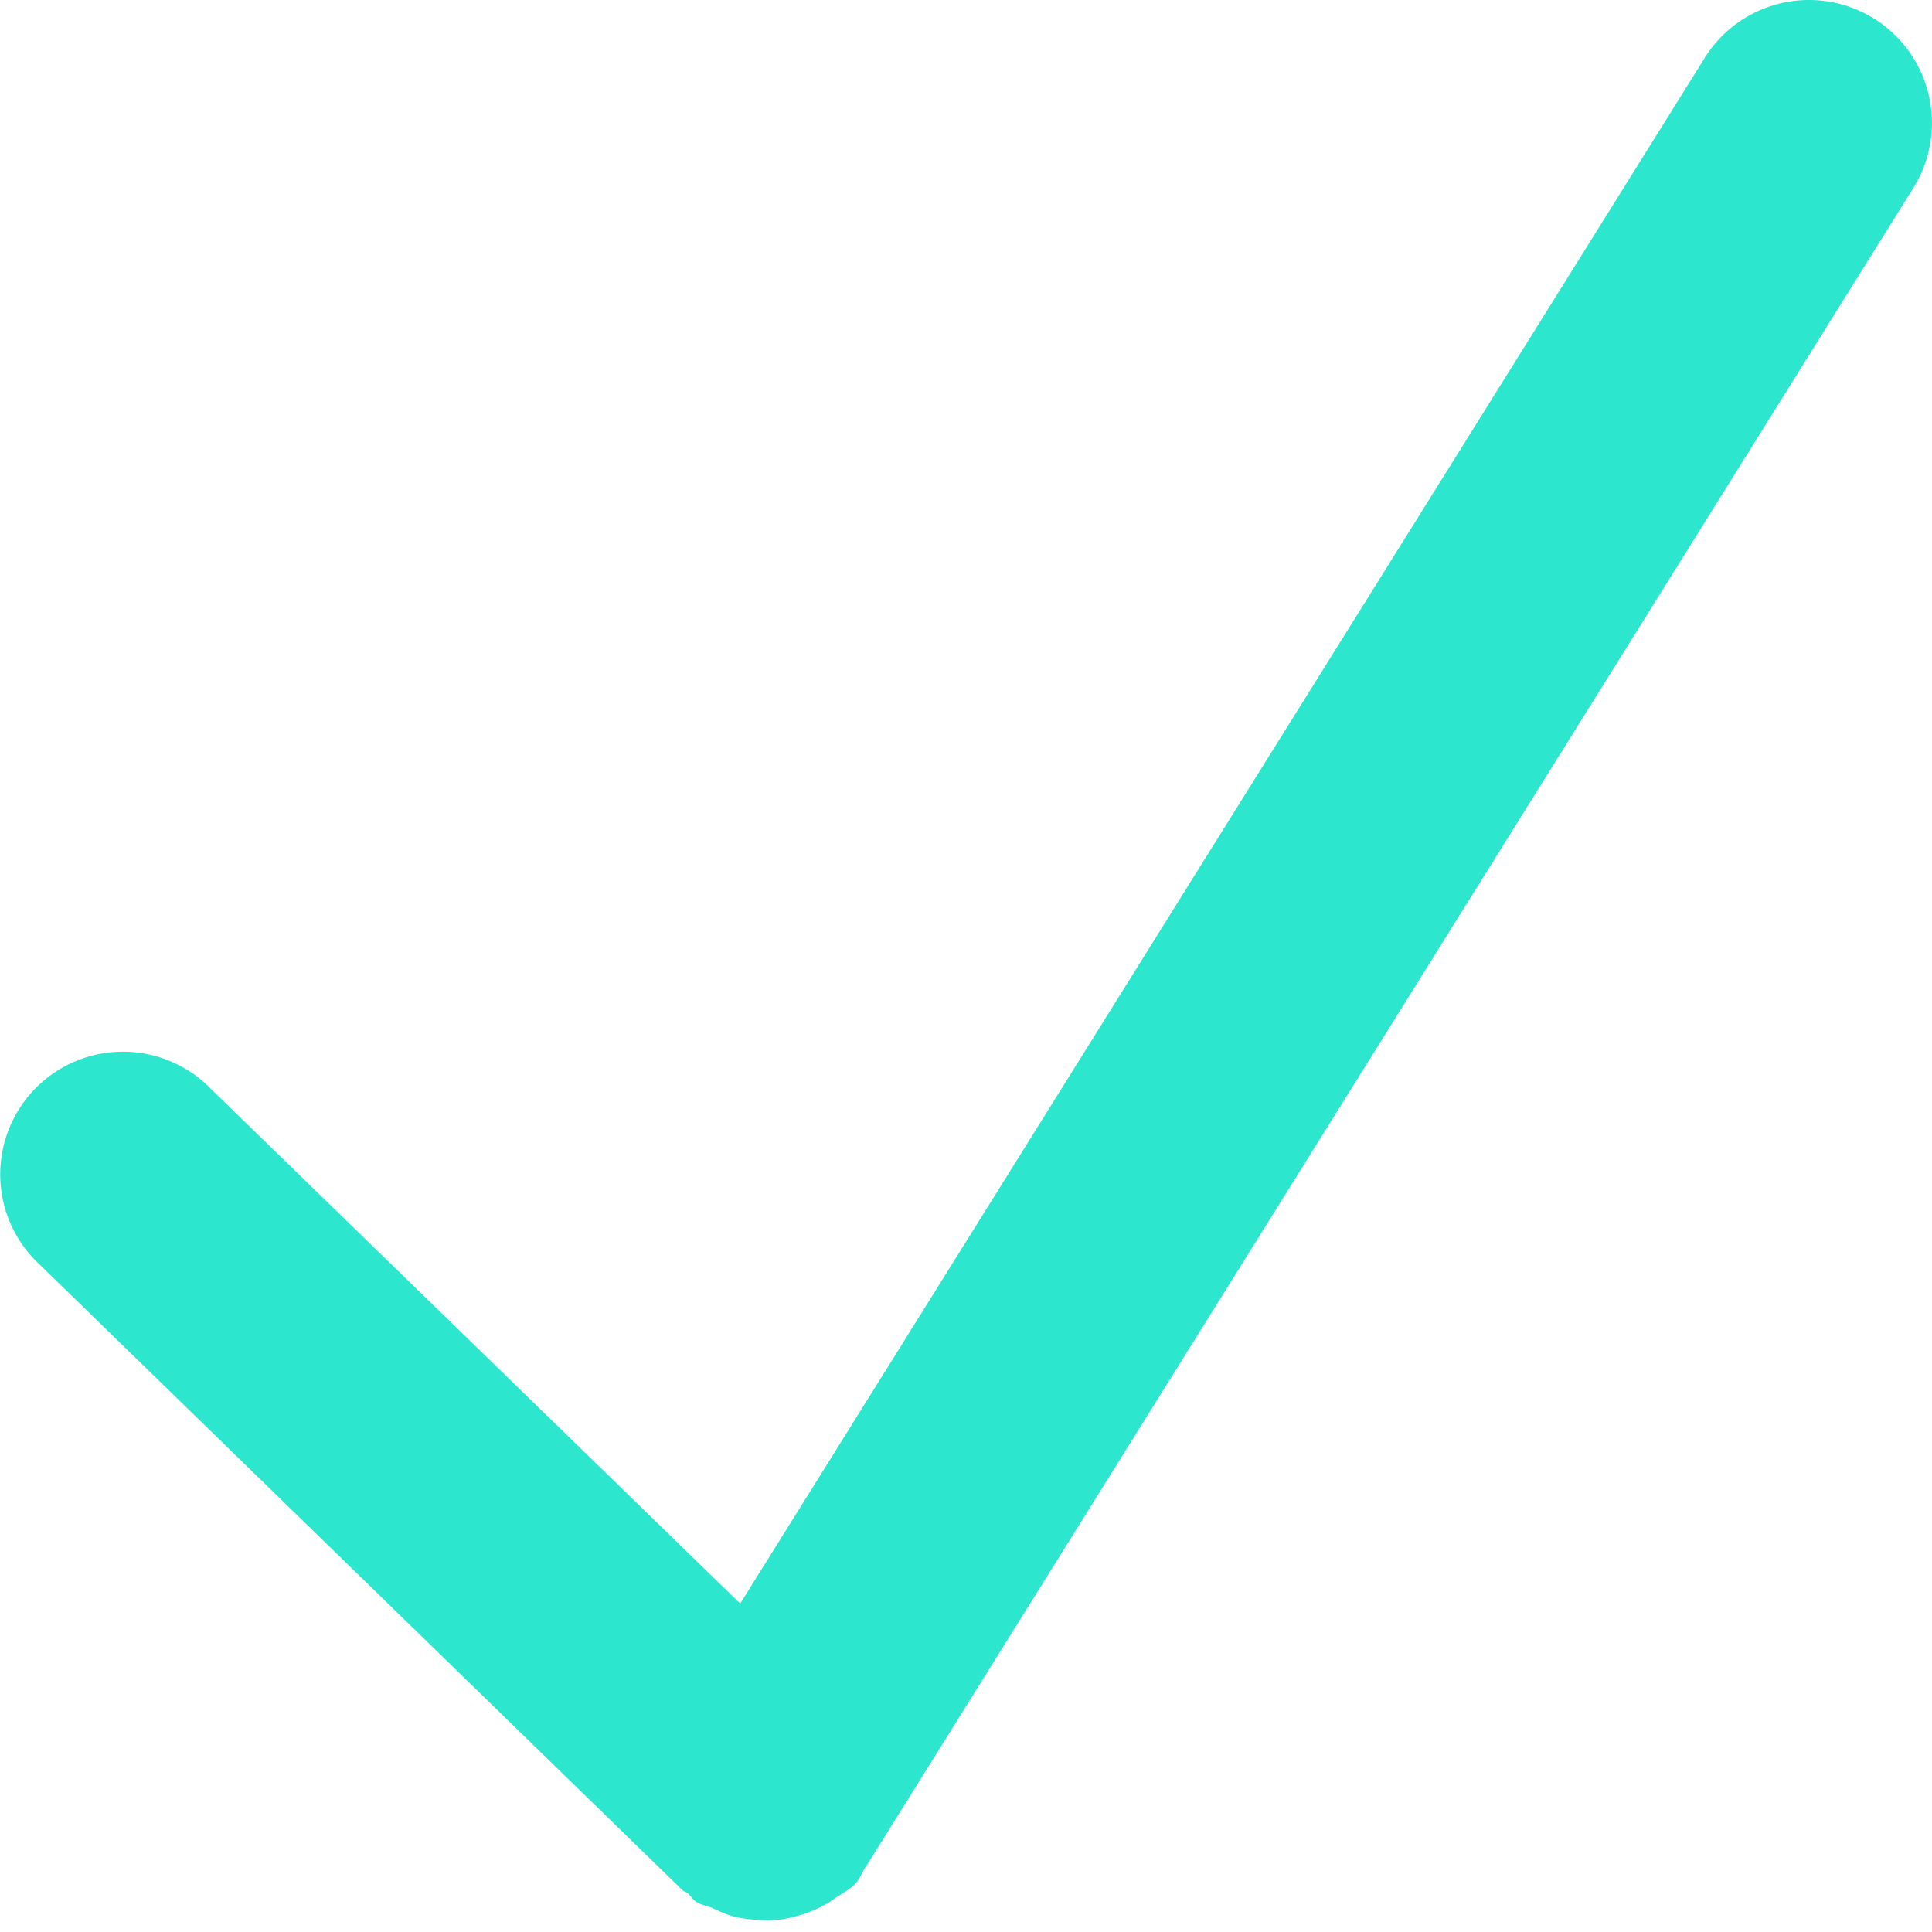 <svg width="16" height="16" viewBox="0 0 16 16" xmlns="http://www.w3.org/2000/svg"><path d="M5.687 15.672c.03.023.046.055.077.077.043.028.093.034.14.054.054.026.108.05.166.067a.962.962 0 0 0 .17.027.98.98 0 0 0 .244-.003c.034-.006.066-.014.1-.023.1-.024.193-.063.284-.118.016-.01.03-.022.045-.032.06-.04.124-.07.175-.127.036-.04.052-.09.08-.133.002-.002.005-.003.005-.005l8.66-13.88A1.017 1.017 0 1 0 14.13.46l-8 12.82L1.708 8.98a1.016 1.016 0 0 0-1.38 1.492l5.322 5.18c.01.01.023.012.037.022z" fill="#2CE6CE" fill-rule="evenodd"/></svg>